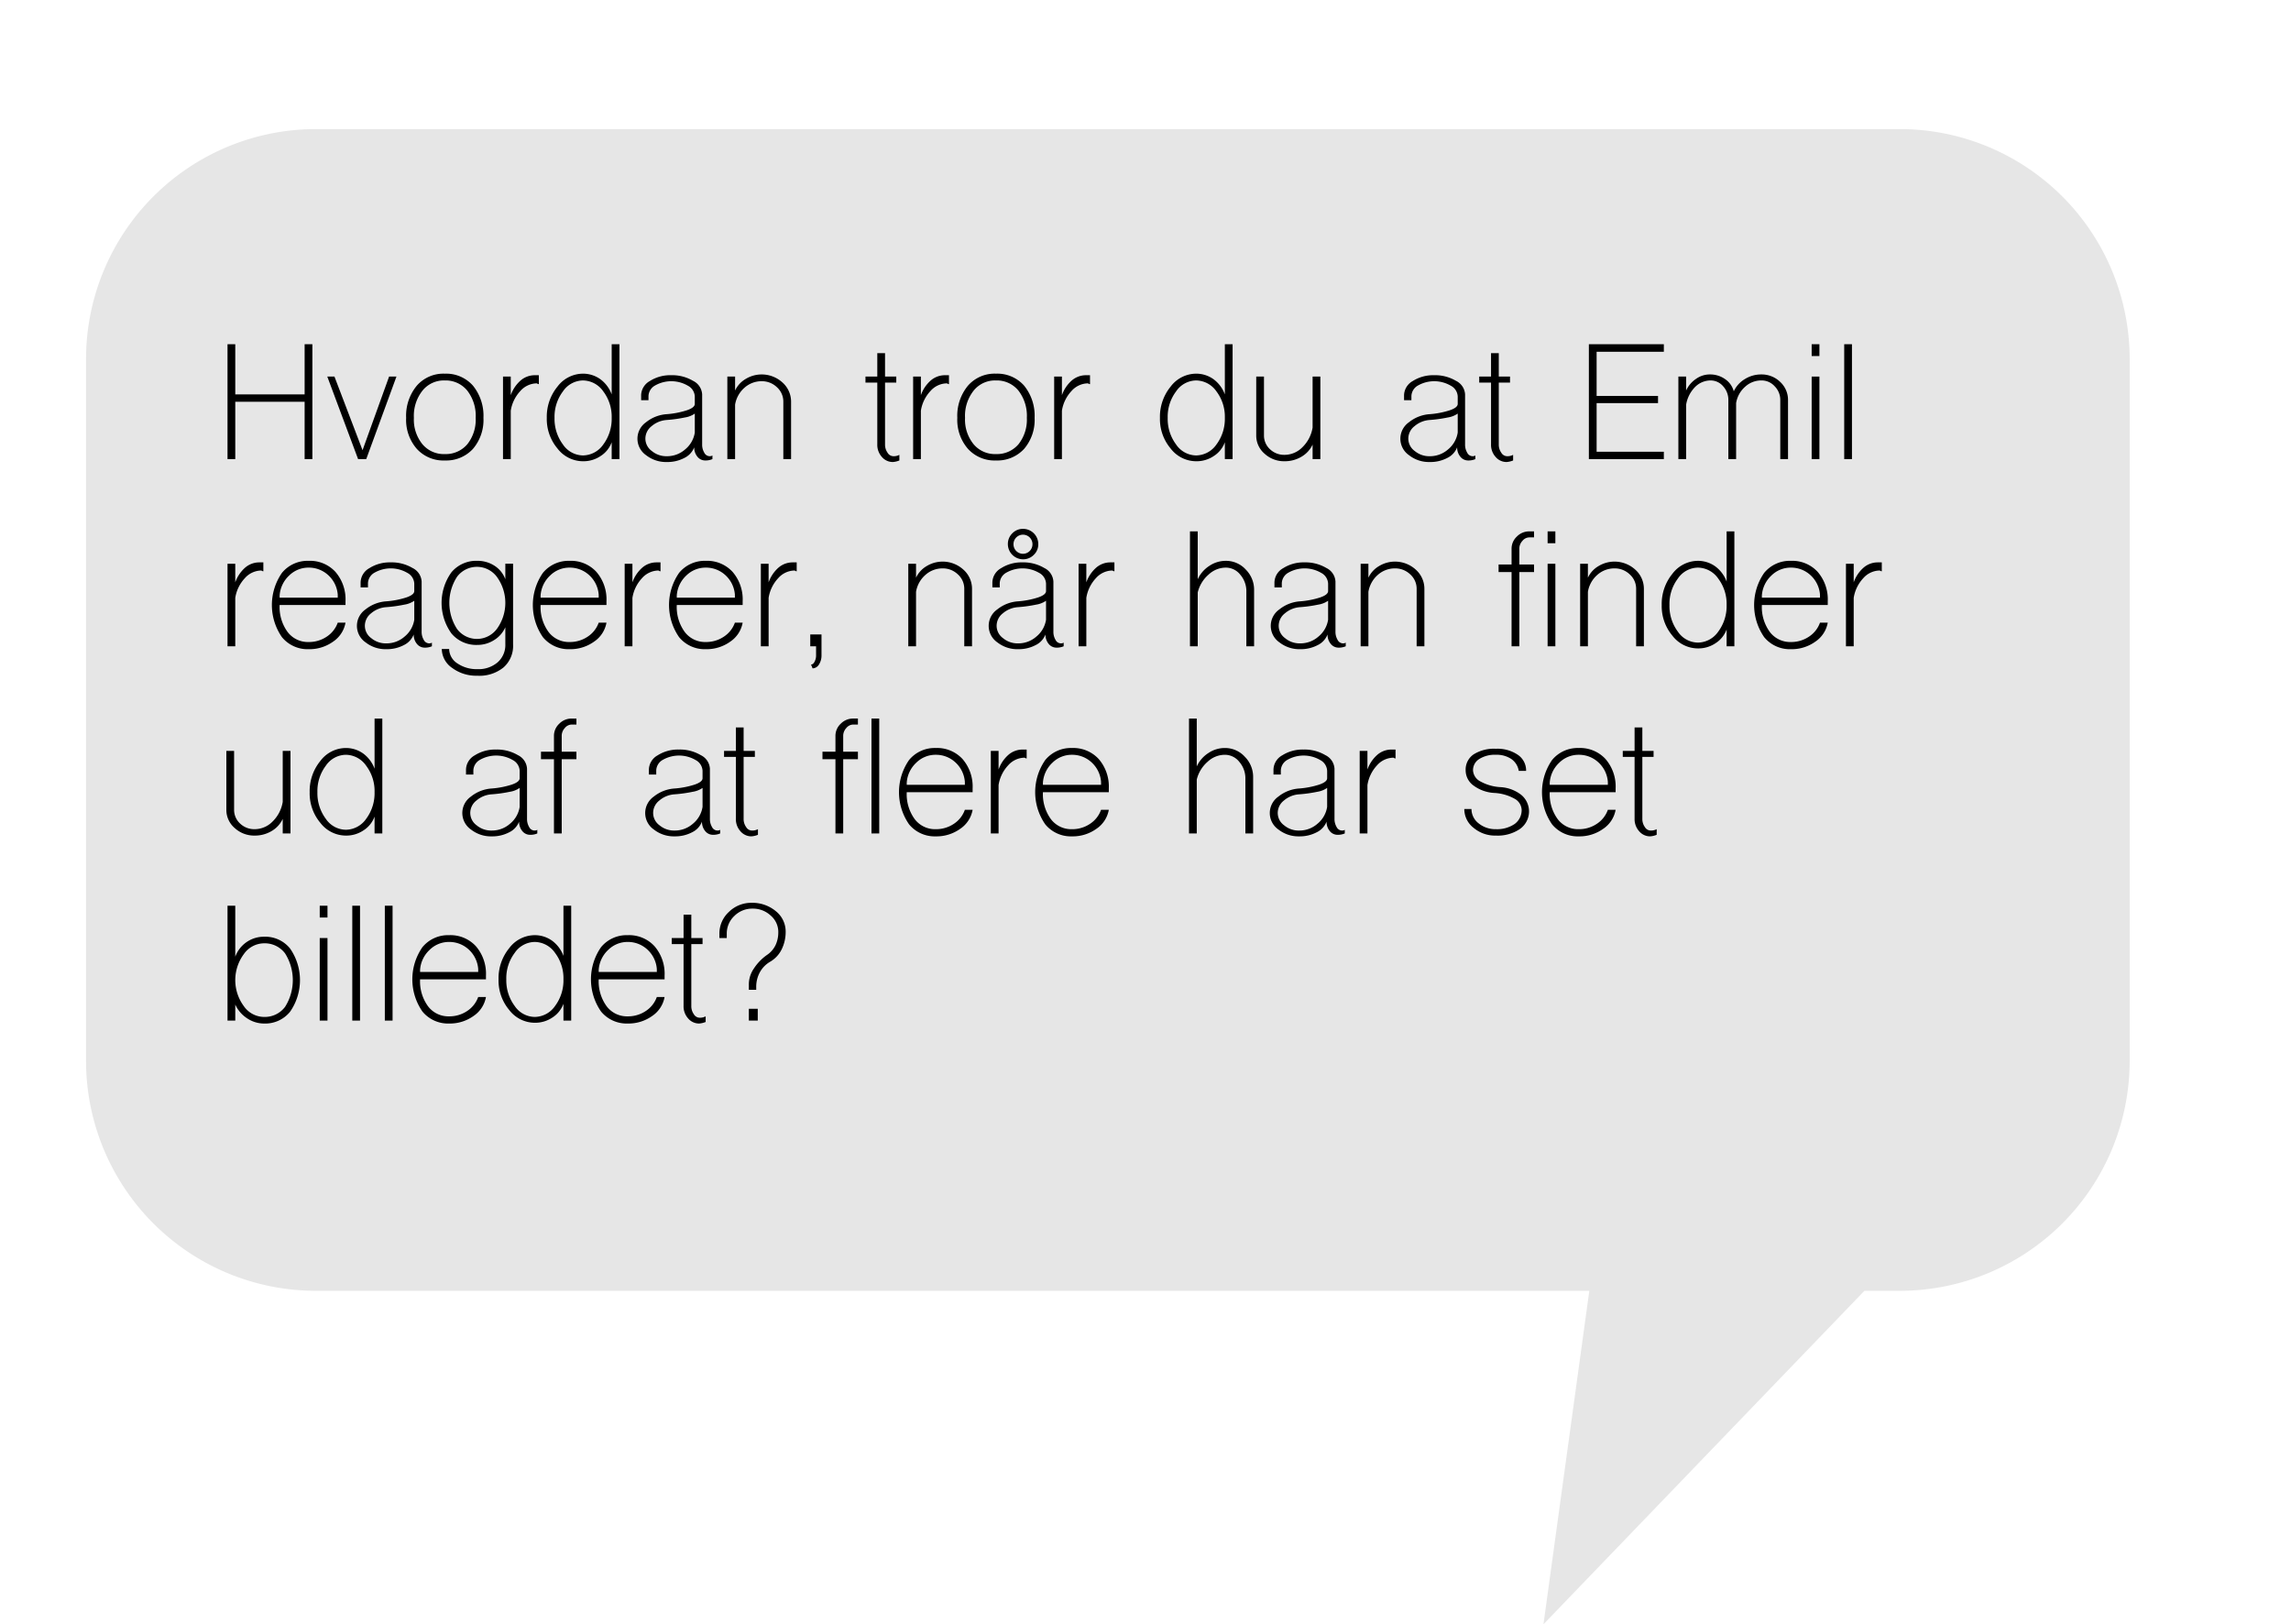 <svg xmlns="http://www.w3.org/2000/svg" width="426" height="302" viewBox="0 0 426 302"><defs><style>.cls-1{fill:#e6e6e6;}</style></defs><title>bobbel1</title><g id="Spørgsmål"><path class="cls-1" d="M353.24,24H58.76A42.76,42.76,0,0,0,16,66.76V197.24A42.76,42.76,0,0,0,58.76,240H295.525L287,302l59.675-62H353.24A42.76,42.76,0,0,0,396,197.24V66.76A42.76,42.76,0,0,0,353.24,24Z"/><path d="M42.306,85.362V64h1.441v9.33H56.644V64h1.44V85.362h-1.44V74.699H43.747V85.362Z"/><path d="M66.586,85.362,60.858,70.016H62.19l5.224,13.69L72.35,70.016h1.369l-5.62,15.347Z"/><path d="M77.501,83.453A8.196,8.196,0,0,1,75.52,77.69a8.765,8.765,0,0,1,1.982-5.98,6.576,6.576,0,0,1,5.224-2.233,6.645,6.645,0,0,1,5.224,2.233,8.87,8.87,0,0,1,1.945,5.98,8.292,8.292,0,0,1-1.945,5.764,6.752,6.752,0,0,1-5.224,2.161A6.681,6.681,0,0,1,77.501,83.453Zm9.402-.864A7.355,7.355,0,0,0,88.452,77.69a7.675,7.675,0,0,0-1.549-5.044,5.167,5.167,0,0,0-4.179-1.909,5.099,5.099,0,0,0-4.179,1.909A7.551,7.551,0,0,0,76.96,77.69a7.238,7.238,0,0,0,1.586,4.899,5.182,5.182,0,0,0,4.179,1.837A5.252,5.252,0,0,0,86.903,82.589Z"/><path d="M93.531,85.362V70.016h1.442v3.458a6.522,6.522,0,0,1,1.801-2.701,4.022,4.022,0,0,1,2.594-1.009h.828v1.657a.57.57,0,0,1-.252-.072.382.382,0,0,0-.144-.072,4.141,4.141,0,0,0-3.062,1.441,6.922,6.922,0,0,0-1.765,3.639v9.006Z"/><path d="M103.653,83.381a8.511,8.511,0,0,1-1.981-5.691,8.848,8.848,0,0,1,1.981-5.801,5.969,5.969,0,0,1,4.755-2.413,5.499,5.499,0,0,1,3.243,1.045,6.119,6.119,0,0,1,2.089,2.81V64h1.441V85.362H113.74V82.228a5.088,5.088,0,0,1-2.054,2.558,5.722,5.722,0,0,1-3.278.973A6,6,0,0,1,103.653,83.381Zm8.538-.757A7.959,7.959,0,0,0,113.74,77.69a7.808,7.808,0,0,0-1.549-4.899,4.671,4.671,0,0,0-3.783-2.054,4.574,4.574,0,0,0-3.746,2.054,7.802,7.802,0,0,0-1.549,4.899,7.953,7.953,0,0,0,1.549,4.934,4.574,4.574,0,0,0,3.746,2.054A4.671,4.671,0,0,0,112.191,82.624Z"/><path d="M120.152,84.642a3.726,3.726,0,0,1-.036-6.124,6.876,6.876,0,0,1,3.891-1.513,16.094,16.094,0,0,0,3.711-.721q1.476-.504,1.476-1.188V73.727a2.385,2.385,0,0,0-1.297-2.018,6.118,6.118,0,0,0-6.088-.036,2.354,2.354,0,0,0-1.226,1.945v.793h-1.368v-.938a3.123,3.123,0,0,1,1.621-2.629,7.089,7.089,0,0,1,3.963-1.081,7.603,7.603,0,0,1,4.07,1.045,2.985,2.985,0,0,1,1.693,2.522V82.624a2.912,2.912,0,0,0,.397,1.55,1.141,1.141,0,0,0,.973.648,1.328,1.328,0,0,0,.324-.036.449.449,0,0,0,.216-.108v.685a3.244,3.244,0,0,1-1.369.252,1.84,1.84,0,0,1-1.44-.721,2.676,2.676,0,0,1-.577-1.729,3.658,3.658,0,0,1-1.837,1.982,6.738,6.738,0,0,1-3.242.756A5.997,5.997,0,0,1,120.152,84.642Zm7.241-1.08a5.04,5.04,0,0,0,1.801-3.135v-3.53a4.382,4.382,0,0,1-1.837.721,25.306,25.306,0,0,1-3.351.468,4.823,4.823,0,0,0-2.846,1.153,2.93,2.93,0,0,0-1.153,2.306,2.836,2.836,0,0,0,1.19,2.306,4.208,4.208,0,0,0,2.81.973A5.068,5.068,0,0,0,127.394,83.561Z"/><path d="M135.246,85.362V70.016h1.441v2.594a4.916,4.916,0,0,1,1.98-2.161,5.73,5.73,0,0,1,6.809.648,4.766,4.766,0,0,1,1.621,3.603V85.362h-1.441V74.699a3.575,3.575,0,0,0-1.188-2.702,4.016,4.016,0,0,0-2.847-1.117,4.742,4.742,0,0,0-3.206,1.226,5.313,5.313,0,0,0-1.728,3.134v10.123Z"/><path d="M163.957,84.93a3.353,3.353,0,0,1-.829-2.306V71.133h-2.197V70.016h2.197V65.656h1.441v4.359h2.09v1.117h-2.09V82.624a2.576,2.576,0,0,0,.469,1.55,1.271,1.271,0,0,0,1.08.648,2.19,2.19,0,0,0,1.117-.253v1.045a3.908,3.908,0,0,1-1.225.288A2.661,2.661,0,0,1,163.957,84.93Z"/><path d="M169.793,85.362V70.016h1.441v3.458a6.521,6.521,0,0,1,1.801-2.701,4.022,4.022,0,0,1,2.594-1.009h.828v1.657a.57.57,0,0,1-.252-.072.381.381,0,0,0-.144-.072,4.141,4.141,0,0,0-3.062,1.441,6.922,6.922,0,0,0-1.765,3.639v9.006Z"/><path d="M179.987,83.453a8.196,8.196,0,0,1-1.981-5.764,8.764,8.764,0,0,1,1.981-5.98,6.576,6.576,0,0,1,5.224-2.233,6.645,6.645,0,0,1,5.224,2.233,8.871,8.871,0,0,1,1.945,5.98,8.292,8.292,0,0,1-1.945,5.764,6.752,6.752,0,0,1-5.224,2.161A6.681,6.681,0,0,1,179.987,83.453Zm9.402-.864a7.354,7.354,0,0,0,1.549-4.899,7.675,7.675,0,0,0-1.549-5.044,5.167,5.167,0,0,0-4.179-1.909,5.099,5.099,0,0,0-4.179,1.909,7.551,7.551,0,0,0-1.586,5.044,7.238,7.238,0,0,0,1.586,4.899,5.182,5.182,0,0,0,4.179,1.837A5.252,5.252,0,0,0,189.39,82.589Z"/><path d="M196.018,85.362V70.016h1.441v3.458a6.521,6.521,0,0,1,1.801-2.701,4.022,4.022,0,0,1,2.594-1.009h.828v1.657a.57.57,0,0,1-.252-.072.381.381,0,0,0-.144-.072,4.141,4.141,0,0,0-3.062,1.441,6.923,6.923,0,0,0-1.765,3.639v9.006Z"/><path d="M217.667,83.381a8.511,8.511,0,0,1-1.982-5.691,8.848,8.848,0,0,1,1.982-5.801,5.969,5.969,0,0,1,4.755-2.413,5.499,5.499,0,0,1,3.243,1.045,6.119,6.119,0,0,1,2.089,2.81V64h1.441V85.362h-1.441V82.228A5.089,5.089,0,0,1,225.7,84.786a5.722,5.722,0,0,1-3.278.973A6,6,0,0,1,217.667,83.381Zm8.538-.757a7.959,7.959,0,0,0,1.549-4.934,7.808,7.808,0,0,0-1.549-4.899,4.671,4.671,0,0,0-3.783-2.054,4.574,4.574,0,0,0-3.746,2.054A7.802,7.802,0,0,0,217.127,77.69a7.953,7.953,0,0,0,1.549,4.934,4.574,4.574,0,0,0,3.746,2.054A4.671,4.671,0,0,0,226.205,82.624Z"/><path d="M235.139,84.353a4.409,4.409,0,0,1-1.549-3.387V70.016H235.03V80.967a3.441,3.441,0,0,0,1.117,2.559,3.81,3.81,0,0,0,2.701,1.044,4.674,4.674,0,0,0,3.351-1.44,6.564,6.564,0,0,0,1.873-3.639V70.016h1.441V85.362h-1.441V82.66a5.128,5.128,0,0,1-2.089,2.269,6.052,6.052,0,0,1-3.135.829A5.332,5.332,0,0,1,235.139,84.353Z"/><path d="M262.013,84.642a3.726,3.726,0,0,1-.036-6.124,6.876,6.876,0,0,1,3.891-1.513,16.092,16.092,0,0,0,3.711-.721q1.477-.504,1.477-1.188V73.727a2.385,2.385,0,0,0-1.297-2.018,6.118,6.118,0,0,0-6.088-.036,2.354,2.354,0,0,0-1.226,1.945v.793h-1.368v-.938a3.122,3.122,0,0,1,1.621-2.629,7.089,7.089,0,0,1,3.963-1.081,7.603,7.603,0,0,1,4.07,1.045,2.985,2.985,0,0,1,1.693,2.522V82.624a2.913,2.913,0,0,0,.397,1.55,1.141,1.141,0,0,0,.973.648,1.329,1.329,0,0,0,.324-.036.448.448,0,0,0,.216-.108v.685a3.244,3.244,0,0,1-1.369.252,1.84,1.84,0,0,1-1.44-.721,2.676,2.676,0,0,1-.577-1.729,3.658,3.658,0,0,1-1.837,1.982,6.738,6.738,0,0,1-3.242.756A5.997,5.997,0,0,1,262.013,84.642Zm7.241-1.08a5.04,5.04,0,0,0,1.801-3.135v-3.53a4.382,4.382,0,0,1-1.837.721,25.306,25.306,0,0,1-3.351.468,4.822,4.822,0,0,0-2.846,1.153,2.93,2.93,0,0,0-1.153,2.306,2.836,2.836,0,0,0,1.189,2.306,4.209,4.209,0,0,0,2.81.973A5.068,5.068,0,0,0,269.254,83.561Z"/><path d="M278.079,84.93a3.353,3.353,0,0,1-.829-2.306V71.133h-2.197V70.016H277.25V65.656h1.441v4.359h2.09v1.117h-2.09V82.624a2.576,2.576,0,0,0,.469,1.55,1.271,1.271,0,0,0,1.08.648,2.19,2.19,0,0,0,1.117-.253v1.045a3.907,3.907,0,0,1-1.225.288A2.661,2.661,0,0,1,278.079,84.93Z"/><path d="M295.442,85.362V64h13.941v1.404h-12.5v8.214h11.419v1.333H296.884v9.042h12.5v1.369Z"/><path d="M312.085,85.362V70.016h1.441v2.594a5.216,5.216,0,0,1,1.837-2.161,4.384,4.384,0,0,1,2.558-.829,4.802,4.802,0,0,1,2.846.865,3.991,3.991,0,0,1,1.621,2.27,5.211,5.211,0,0,1,2.054-2.27,5.726,5.726,0,0,1,3.062-.865,4.947,4.947,0,0,1,3.53,1.405,4.56,4.56,0,0,1,1.44,3.387V85.362h-1.44V74.411a3.599,3.599,0,0,0-1.045-2.594,3.266,3.266,0,0,0-2.485-1.081,4.422,4.422,0,0,0-3.026,1.188,5.125,5.125,0,0,0-1.657,3.026V85.362h-1.441V74.411a3.741,3.741,0,0,0-.973-2.594,3.04,3.04,0,0,0-2.341-1.081,4.083,4.083,0,0,0-2.918,1.261,6.114,6.114,0,0,0-1.621,3.242v10.123Z"/><path d="M336.87,64h1.441v2.197H336.87Zm0,21.362V70.016h1.441V85.362Z"/><path d="M342.922,85.362V64h1.441V85.362Z"/><path d="M42.306,120.162V104.815h1.441v3.458a6.521,6.521,0,0,1,1.801-2.701,4.022,4.022,0,0,1,2.594-1.009H48.97v1.657a.57.57,0,0,1-.252-.072.381.381,0,0,0-.144-.072,4.141,4.141,0,0,0-3.062,1.441,6.922,6.922,0,0,0-1.765,3.639v9.006Z"/><path d="M52.428,118.469a10.483,10.483,0,0,1,0-11.96,6.162,6.162,0,0,1,4.972-2.233,6.408,6.408,0,0,1,4.972,2.053,7.818,7.818,0,0,1,1.873,5.477v.685H51.995a7.858,7.858,0,0,0,1.478,5.007,4.748,4.748,0,0,0,3.927,1.873,5.897,5.897,0,0,0,3.314-.973,5.192,5.192,0,0,0,2.089-2.63h1.441a5.375,5.375,0,0,1-2.306,3.531,7.55,7.55,0,0,1-4.539,1.404A6.162,6.162,0,0,1,52.428,118.469Zm10.375-7.349v-.541a5.465,5.465,0,0,0-1.728-3.603,5.301,5.301,0,0,0-3.675-1.44,5.101,5.101,0,0,0-3.639,1.477,5.595,5.595,0,0,0-1.766,3.711v.397Z"/><path d="M67.99,119.441a3.726,3.726,0,0,1-.036-6.124,6.876,6.876,0,0,1,3.891-1.513,16.094,16.094,0,0,0,3.711-.721q1.476-.504,1.476-1.188v-1.369a2.385,2.385,0,0,0-1.297-2.018,6.118,6.118,0,0,0-6.088-.036,2.354,2.354,0,0,0-1.226,1.945v.793H67.054v-.938a3.123,3.123,0,0,1,1.621-2.629,7.089,7.089,0,0,1,3.963-1.081,7.603,7.603,0,0,1,4.07,1.045,2.985,2.985,0,0,1,1.693,2.522v9.294a2.912,2.912,0,0,0,.397,1.55,1.141,1.141,0,0,0,.973.648,1.324,1.324,0,0,0,.324-.036.448.448,0,0,0,.216-.108v.685a3.244,3.244,0,0,1-1.369.252,1.84,1.84,0,0,1-1.44-.721,2.676,2.676,0,0,1-.577-1.729,3.658,3.658,0,0,1-1.837,1.982,6.738,6.738,0,0,1-3.242.756A5.997,5.997,0,0,1,67.99,119.441Zm7.241-1.08a5.04,5.04,0,0,0,1.801-3.135v-3.53a4.382,4.382,0,0,1-1.837.721,25.306,25.306,0,0,1-3.351.468,4.823,4.823,0,0,0-2.846,1.153,2.93,2.93,0,0,0-1.153,2.306,2.836,2.836,0,0,0,1.19,2.306,4.208,4.208,0,0,0,2.81.973A5.068,5.068,0,0,0,75.231,118.361Z"/><path d="M84.093,124.197a4.338,4.338,0,0,1-1.945-3.531h1.369a3.252,3.252,0,0,0,1.513,2.666,6.319,6.319,0,0,0,3.711,1.081,5.455,5.455,0,0,0,3.782-1.261,4.277,4.277,0,0,0,1.441-3.387v-3.134a5.3,5.3,0,0,1-2.09,2.378,5.742,5.742,0,0,1-3.099.9,6.004,6.004,0,0,1-4.827-2.126,9.737,9.737,0,0,1,0-11.384,6.006,6.006,0,0,1,4.827-2.125,5.765,5.765,0,0,1,3.207.936,5.043,5.043,0,0,1,1.982,2.485v-2.882h1.44v14.986a5.342,5.342,0,0,1-1.765,4.287,7.101,7.101,0,0,1-4.899,1.549A7.494,7.494,0,0,1,84.093,124.197Zm8.357-7.35a8.227,8.227,0,0,0,0-9.511,4.62,4.62,0,0,0-7.457-.107,8.925,8.925,0,0,0,0,9.727,4.621,4.621,0,0,0,7.457-.108Z"/><path d="M100.952,118.469a10.483,10.483,0,0,1,0-11.96,6.162,6.162,0,0,1,4.972-2.233,6.408,6.408,0,0,1,4.972,2.053,7.817,7.817,0,0,1,1.873,5.477v.685H100.52a7.858,7.858,0,0,0,1.478,5.007,4.748,4.748,0,0,0,3.927,1.873,5.897,5.897,0,0,0,3.314-.973,5.192,5.192,0,0,0,2.089-2.63h1.442a5.375,5.375,0,0,1-2.306,3.531,7.55,7.55,0,0,1-4.539,1.404A6.162,6.162,0,0,1,100.952,118.469Zm10.375-7.349v-.541a5.465,5.465,0,0,0-1.728-3.603,5.301,5.301,0,0,0-3.675-1.44,5.101,5.101,0,0,0-3.639,1.477,5.595,5.595,0,0,0-1.766,3.711v.397Z"/><path d="M116.154,120.162V104.815h1.441v3.458a6.521,6.521,0,0,1,1.801-2.701,4.022,4.022,0,0,1,2.594-1.009h.828v1.657a.57.57,0,0,1-.252-.072.381.381,0,0,0-.143-.072,4.141,4.141,0,0,0-3.062,1.441,6.923,6.923,0,0,0-1.765,3.639v9.006Z"/><path d="M126.276,118.469a10.482,10.482,0,0,1,0-11.96,6.161,6.161,0,0,1,4.972-2.233,6.408,6.408,0,0,1,4.972,2.053,7.817,7.817,0,0,1,1.873,5.477v.685h-12.249a7.858,7.858,0,0,0,1.478,5.007,4.748,4.748,0,0,0,3.927,1.873,5.897,5.897,0,0,0,3.314-.973,5.193,5.193,0,0,0,2.089-2.63h1.441a5.375,5.375,0,0,1-2.306,3.531,7.55,7.55,0,0,1-4.539,1.404A6.162,6.162,0,0,1,126.276,118.469Zm10.375-7.349v-.541a5.466,5.466,0,0,0-1.728-3.603,5.302,5.302,0,0,0-3.675-1.44,5.101,5.101,0,0,0-3.639,1.477,5.595,5.595,0,0,0-1.766,3.711v.397Z"/><path d="M141.478,120.162V104.815H142.92v3.458a6.521,6.521,0,0,1,1.801-2.701,4.022,4.022,0,0,1,2.594-1.009h.828v1.657a.57.57,0,0,1-.252-.072.381.381,0,0,0-.143-.072,4.141,4.141,0,0,0-3.062,1.441,6.923,6.923,0,0,0-1.765,3.639v9.006Z"/><path d="M150.808,123.549q.397,0,.648-.505a2.431,2.431,0,0,0,.289-1.225v-1.657h-1.081v-2.197h2.09v3.854a3.114,3.114,0,0,1-.469,1.73,1.446,1.446,0,0,1-1.188.72Z"/><path d="M168.892,120.162V104.815h1.441v2.594a4.916,4.916,0,0,1,1.98-2.161,5.73,5.73,0,0,1,6.809.648,4.766,4.766,0,0,1,1.621,3.603v10.663h-1.441V109.499a3.575,3.575,0,0,0-1.188-2.702,4.016,4.016,0,0,0-2.847-1.117,4.742,4.742,0,0,0-3.206,1.226,5.313,5.313,0,0,0-1.728,3.134v10.123Z"/><path d="M185.463,119.441a3.726,3.726,0,0,1-.036-6.124,6.876,6.876,0,0,1,3.891-1.513,16.092,16.092,0,0,0,3.711-.721q1.477-.504,1.477-1.188v-1.369a2.385,2.385,0,0,0-1.297-2.018,6.118,6.118,0,0,0-6.088-.036,2.354,2.354,0,0,0-1.226,1.945v.793h-1.368v-.938a3.122,3.122,0,0,1,1.621-2.629,7.089,7.089,0,0,1,3.963-1.081,7.603,7.603,0,0,1,4.07,1.045,2.985,2.985,0,0,1,1.693,2.522v9.294a2.913,2.913,0,0,0,.397,1.55,1.141,1.141,0,0,0,.973.648,1.324,1.324,0,0,0,.324-.036.448.448,0,0,0,.216-.108v.685a3.244,3.244,0,0,1-1.369.252,1.84,1.84,0,0,1-1.44-.721,2.676,2.676,0,0,1-.577-1.729,3.658,3.658,0,0,1-1.837,1.982,6.738,6.738,0,0,1-3.242.756A5.997,5.997,0,0,1,185.463,119.441Zm7.241-1.08a5.04,5.04,0,0,0,1.801-3.135v-3.53a4.382,4.382,0,0,1-1.837.721,25.308,25.308,0,0,1-3.351.468,4.822,4.822,0,0,0-2.846,1.153,2.93,2.93,0,0,0-1.153,2.306,2.836,2.836,0,0,0,1.189,2.306,4.208,4.208,0,0,0,2.81.973A5.068,5.068,0,0,0,192.704,118.361Zm-4.468-19.202a2.706,2.706,0,0,1,1.982-.828,2.828,2.828,0,0,1,2.846,2.846,2.704,2.704,0,0,1-.828,1.981,2.745,2.745,0,0,1-2.018.829,2.829,2.829,0,0,1-2.81-2.811A2.746,2.746,0,0,1,188.236,99.159Zm.721,3.278a1.766,1.766,0,0,0,3.026-1.261,1.765,1.765,0,1,0-3.53,0A1.783,1.783,0,0,0,188.957,102.438Z"/><path d="M200.557,120.162V104.815h1.441v3.458a6.523,6.523,0,0,1,1.801-2.701,4.022,4.022,0,0,1,2.594-1.009h.828v1.657a.57.57,0,0,1-.252-.072.382.382,0,0,0-.144-.072,4.141,4.141,0,0,0-3.062,1.441,6.923,6.923,0,0,0-1.765,3.639v9.006Z"/><path d="M221.27,120.162V98.8h1.441v8.898a5.852,5.852,0,0,1,2.161-2.485,5.411,5.411,0,0,1,3.062-.936,4.952,4.952,0,0,1,3.711,1.621,5.311,5.311,0,0,1,1.549,3.854v10.411h-1.44v-10.123a4.693,4.693,0,0,0-1.117-3.17,3.409,3.409,0,0,0-2.702-1.333,4.683,4.683,0,0,0-3.206,1.297,6.354,6.354,0,0,0-2.017,3.314v10.015Z"/><path d="M237.913,119.441a3.726,3.726,0,0,1-.036-6.124,6.876,6.876,0,0,1,3.891-1.513,16.092,16.092,0,0,0,3.711-.721q1.477-.504,1.477-1.188v-1.369a2.385,2.385,0,0,0-1.297-2.018,6.118,6.118,0,0,0-6.088-.036,2.354,2.354,0,0,0-1.226,1.945v.793h-1.368v-.938a3.122,3.122,0,0,1,1.621-2.629,7.089,7.089,0,0,1,3.963-1.081,7.603,7.603,0,0,1,4.07,1.045,2.985,2.985,0,0,1,1.693,2.522v9.294a2.913,2.913,0,0,0,.397,1.55,1.141,1.141,0,0,0,.973.648,1.324,1.324,0,0,0,.324-.036.448.448,0,0,0,.216-.108v.685a3.244,3.244,0,0,1-1.369.252,1.84,1.84,0,0,1-1.44-.721,2.676,2.676,0,0,1-.577-1.729,3.658,3.658,0,0,1-1.837,1.982,6.738,6.738,0,0,1-3.242.756A5.997,5.997,0,0,1,237.913,119.441Zm7.241-1.08a5.04,5.04,0,0,0,1.801-3.135v-3.53a4.382,4.382,0,0,1-1.837.721,25.308,25.308,0,0,1-3.351.468,4.822,4.822,0,0,0-2.846,1.153,2.93,2.93,0,0,0-1.153,2.306,2.836,2.836,0,0,0,1.189,2.306,4.208,4.208,0,0,0,2.81.973A5.068,5.068,0,0,0,245.154,118.361Z"/><path d="M253.007,120.162V104.815h1.441v2.594a4.916,4.916,0,0,1,1.98-2.161,5.73,5.73,0,0,1,6.81.648,4.766,4.766,0,0,1,1.621,3.603v10.663H263.418V109.499a3.575,3.575,0,0,0-1.188-2.702,4.016,4.016,0,0,0-2.847-1.117,4.742,4.742,0,0,0-3.206,1.226,5.313,5.313,0,0,0-1.729,3.134v10.123Z"/><path d="M281.069,120.162V106.364h-2.414V104.96h2.414v-2.882a3.074,3.074,0,0,1,.973-2.306,3.191,3.191,0,0,1,2.342-.973h.864V99.916H284.42a1.668,1.668,0,0,0-1.333.648,2.123,2.123,0,0,0-.576,1.514V104.96h2.737v1.404h-2.737v13.798Z"/><path d="M287.77,98.8h1.441v2.197H287.77Zm0,21.362V104.815h1.441v15.347Z"/><path d="M293.821,120.162V104.815h1.441v2.594a4.916,4.916,0,0,1,1.98-2.161,5.73,5.73,0,0,1,6.81.648,4.766,4.766,0,0,1,1.621,3.603v10.663h-1.441V109.499a3.575,3.575,0,0,0-1.188-2.702,4.016,4.016,0,0,0-2.847-1.117,4.742,4.742,0,0,0-3.206,1.226,5.313,5.313,0,0,0-1.728,3.134v10.123Z"/><path d="M310.969,118.181a8.511,8.511,0,0,1-1.982-5.691,8.848,8.848,0,0,1,1.982-5.801,5.969,5.969,0,0,1,4.755-2.413,5.499,5.499,0,0,1,3.243,1.045,6.12,6.12,0,0,1,2.089,2.81V98.8h1.441v21.362h-1.441v-3.134a5.089,5.089,0,0,1-2.054,2.558,5.722,5.722,0,0,1-3.278.973A5.999,5.999,0,0,1,310.969,118.181Zm8.538-.757a7.958,7.958,0,0,0,1.549-4.934,7.807,7.807,0,0,0-1.549-4.9,4.671,4.671,0,0,0-3.783-2.054,4.574,4.574,0,0,0-3.746,2.054,7.802,7.802,0,0,0-1.549,4.9,7.953,7.953,0,0,0,1.549,4.934,4.574,4.574,0,0,0,3.746,2.054A4.671,4.671,0,0,0,319.507,117.424Z"/><path d="M328.044,118.469a10.483,10.483,0,0,1,0-11.96,6.162,6.162,0,0,1,4.972-2.233,6.408,6.408,0,0,1,4.972,2.053,7.817,7.817,0,0,1,1.873,5.477v.685H327.611a7.858,7.858,0,0,0,1.478,5.007,4.748,4.748,0,0,0,3.927,1.873,5.897,5.897,0,0,0,3.314-.973,5.192,5.192,0,0,0,2.089-2.63H339.86a5.375,5.375,0,0,1-2.306,3.531,7.55,7.55,0,0,1-4.539,1.404A6.162,6.162,0,0,1,328.044,118.469Zm10.375-7.349v-.541a5.465,5.465,0,0,0-1.728-3.603,5.301,5.301,0,0,0-3.675-1.44,5.101,5.101,0,0,0-3.639,1.477,5.595,5.595,0,0,0-1.766,3.711v.397Z"/><path d="M343.246,120.162V104.815h1.441v3.458a6.521,6.521,0,0,1,1.801-2.701,4.022,4.022,0,0,1,2.594-1.009h.828v1.657a.57.57,0,0,1-.252-.072.381.381,0,0,0-.144-.072,4.141,4.141,0,0,0-3.062,1.441,6.923,6.923,0,0,0-1.765,3.639v9.006Z"/><path d="M43.639,153.953a4.409,4.409,0,0,1-1.549-3.387V139.615H43.53v10.951a3.441,3.441,0,0,0,1.117,2.559,3.81,3.81,0,0,0,2.701,1.044,4.674,4.674,0,0,0,3.351-1.44,6.564,6.564,0,0,0,1.873-3.639v-9.475h1.441v15.347H52.572V152.26a5.128,5.128,0,0,1-2.089,2.269,6.052,6.052,0,0,1-3.135.829A5.332,5.332,0,0,1,43.639,153.953Z"/><path d="M59.562,152.981a8.511,8.511,0,0,1-1.981-5.691,8.848,8.848,0,0,1,1.981-5.801,5.969,5.969,0,0,1,4.755-2.413A5.499,5.499,0,0,1,67.56,140.12a6.119,6.119,0,0,1,2.089,2.81V133.6H71.09v21.362H69.648v-3.134a5.088,5.088,0,0,1-2.054,2.558,5.722,5.722,0,0,1-3.278.973A6,6,0,0,1,59.562,152.981Zm8.538-.757a7.959,7.959,0,0,0,1.549-4.934A7.808,7.808,0,0,0,68.1,142.39a4.671,4.671,0,0,0-3.783-2.054A4.574,4.574,0,0,0,60.57,142.39a7.802,7.802,0,0,0-1.549,4.899,7.953,7.953,0,0,0,1.549,4.934,4.574,4.574,0,0,0,3.746,2.054A4.671,4.671,0,0,0,68.1,152.224Z"/><path d="M87.588,154.241a3.726,3.726,0,0,1-.036-6.124,6.876,6.876,0,0,1,3.891-1.513,16.092,16.092,0,0,0,3.711-.721q1.477-.504,1.477-1.188v-1.369a2.385,2.385,0,0,0-1.297-2.018,6.118,6.118,0,0,0-6.088-.036,2.354,2.354,0,0,0-1.226,1.945v.793H86.651v-.938a3.122,3.122,0,0,1,1.621-2.629,7.089,7.089,0,0,1,3.963-1.081,7.603,7.603,0,0,1,4.07,1.045A2.985,2.985,0,0,1,97.999,142.93v9.294a2.913,2.913,0,0,0,.397,1.55,1.141,1.141,0,0,0,.973.648,1.324,1.324,0,0,0,.324-.036.448.448,0,0,0,.216-.108v.685a3.244,3.244,0,0,1-1.369.252,1.84,1.84,0,0,1-1.44-.721,2.676,2.676,0,0,1-.577-1.729,3.658,3.658,0,0,1-1.837,1.982,6.738,6.738,0,0,1-3.242.756A5.997,5.997,0,0,1,87.588,154.241Zm7.241-1.08a5.04,5.04,0,0,0,1.801-3.135v-3.53a4.382,4.382,0,0,1-1.837.721,25.308,25.308,0,0,1-3.351.468,4.822,4.822,0,0,0-2.846,1.153,2.93,2.93,0,0,0-1.153,2.306,2.836,2.836,0,0,0,1.189,2.306,4.208,4.208,0,0,0,2.81.973A5.067,5.067,0,0,0,94.829,153.161Z"/><path d="M103.006,154.962V141.164h-2.414V139.76h2.414v-2.882a3.074,3.074,0,0,1,.973-2.306A3.192,3.192,0,0,1,106.32,133.6h.864v1.116h-.828a1.668,1.668,0,0,0-1.333.648,2.124,2.124,0,0,0-.576,1.514V139.76h2.737v1.404h-2.737v13.798Z"/><path d="M121.594,154.241a3.726,3.726,0,0,1-.036-6.124,6.876,6.876,0,0,1,3.891-1.513,16.094,16.094,0,0,0,3.711-.721q1.477-.504,1.476-1.188v-1.369a2.385,2.385,0,0,0-1.297-2.018,6.118,6.118,0,0,0-6.088-.036,2.354,2.354,0,0,0-1.226,1.945v.793h-1.368v-.938a3.123,3.123,0,0,1,1.621-2.629,7.089,7.089,0,0,1,3.963-1.081,7.603,7.603,0,0,1,4.07,1.045,2.985,2.985,0,0,1,1.693,2.522v9.294a2.912,2.912,0,0,0,.397,1.55,1.141,1.141,0,0,0,.973.648,1.323,1.323,0,0,0,.324-.036.449.449,0,0,0,.216-.108v.685a3.244,3.244,0,0,1-1.369.252,1.84,1.84,0,0,1-1.44-.721,2.676,2.676,0,0,1-.577-1.729,3.657,3.657,0,0,1-1.837,1.982,6.738,6.738,0,0,1-3.242.756A5.997,5.997,0,0,1,121.594,154.241Zm7.241-1.08a5.04,5.04,0,0,0,1.801-3.135v-3.53a4.382,4.382,0,0,1-1.837.721,25.306,25.306,0,0,1-3.351.468,4.823,4.823,0,0,0-2.846,1.153,2.93,2.93,0,0,0-1.153,2.306,2.836,2.836,0,0,0,1.19,2.306,4.208,4.208,0,0,0,2.81.973A5.068,5.068,0,0,0,128.835,153.161Z"/><path d="M137.66,154.529a3.352,3.352,0,0,1-.829-2.306V140.732h-2.197v-1.117h2.197v-4.359h1.441v4.359h2.09v1.117h-2.09v11.491a2.575,2.575,0,0,0,.469,1.55,1.271,1.271,0,0,0,1.08.648,2.19,2.19,0,0,0,1.117-.253v1.045a3.908,3.908,0,0,1-1.225.288A2.661,2.661,0,0,1,137.66,154.529Z"/><path d="M155.348,154.962V141.164h-2.414V139.76h2.414v-2.882a3.074,3.074,0,0,1,.973-2.306,3.192,3.192,0,0,1,2.342-.973h.864v1.116h-.828a1.668,1.668,0,0,0-1.333.648,2.124,2.124,0,0,0-.576,1.514V139.76h2.737v1.404h-2.737v13.798Z"/><path d="M162.048,154.962V133.6h1.441v21.362Z"/><path d="M169.036,153.269a10.483,10.483,0,0,1,0-11.96,6.162,6.162,0,0,1,4.972-2.233,6.408,6.408,0,0,1,4.972,2.053,7.818,7.818,0,0,1,1.873,5.477v.685h-12.249a7.858,7.858,0,0,0,1.478,5.007,4.748,4.748,0,0,0,3.927,1.873,5.897,5.897,0,0,0,3.314-.973,5.192,5.192,0,0,0,2.089-2.63h1.441a5.375,5.375,0,0,1-2.306,3.531,7.55,7.55,0,0,1-4.539,1.404A6.162,6.162,0,0,1,169.036,153.269Zm10.375-7.349v-.541a5.465,5.465,0,0,0-1.728-3.603,5.301,5.301,0,0,0-3.675-1.44,5.101,5.101,0,0,0-3.639,1.477,5.595,5.595,0,0,0-1.766,3.711v.397Z"/><path d="M184.238,154.962V139.615H185.68v3.458a6.521,6.521,0,0,1,1.801-2.701,4.022,4.022,0,0,1,2.594-1.009h.828v1.657a.57.57,0,0,1-.252-.072.381.381,0,0,0-.144-.072,4.141,4.141,0,0,0-3.062,1.441,6.923,6.923,0,0,0-1.765,3.639v9.006Z"/><path d="M194.36,153.269a10.482,10.482,0,0,1,0-11.96,6.161,6.161,0,0,1,4.972-2.233,6.408,6.408,0,0,1,4.972,2.053,7.817,7.817,0,0,1,1.873,5.477v.685H193.928a7.858,7.858,0,0,0,1.478,5.007,4.748,4.748,0,0,0,3.927,1.873,5.897,5.897,0,0,0,3.314-.973,5.193,5.193,0,0,0,2.089-2.63h1.441a5.375,5.375,0,0,1-2.306,3.531,7.55,7.55,0,0,1-4.539,1.404A6.162,6.162,0,0,1,194.36,153.269Zm10.375-7.349v-.541a5.465,5.465,0,0,0-1.729-3.603,5.301,5.301,0,0,0-3.675-1.44,5.101,5.101,0,0,0-3.639,1.477,5.596,5.596,0,0,0-1.766,3.711v.397Z"/><path d="M221.09,154.962V133.6h1.441v8.898a5.852,5.852,0,0,1,2.161-2.485,5.411,5.411,0,0,1,3.062-.936,4.952,4.952,0,0,1,3.711,1.621,5.311,5.311,0,0,1,1.549,3.854v10.411h-1.44v-10.123a4.693,4.693,0,0,0-1.117-3.17,3.409,3.409,0,0,0-2.702-1.333,4.682,4.682,0,0,0-3.206,1.297,6.354,6.354,0,0,0-2.017,3.314v10.015Z"/><path d="M237.733,154.241a3.726,3.726,0,0,1-.036-6.124,6.876,6.876,0,0,1,3.891-1.513,16.092,16.092,0,0,0,3.711-.721q1.477-.504,1.477-1.188v-1.369a2.385,2.385,0,0,0-1.297-2.018,6.118,6.118,0,0,0-6.088-.036,2.354,2.354,0,0,0-1.226,1.945v.793h-1.368v-.938a3.122,3.122,0,0,1,1.621-2.629,7.089,7.089,0,0,1,3.963-1.081,7.603,7.603,0,0,1,4.07,1.045,2.985,2.985,0,0,1,1.693,2.522v9.294a2.913,2.913,0,0,0,.397,1.55,1.141,1.141,0,0,0,.973.648,1.324,1.324,0,0,0,.324-.036.448.448,0,0,0,.216-.108v.685a3.244,3.244,0,0,1-1.369.252,1.84,1.84,0,0,1-1.44-.721,2.676,2.676,0,0,1-.577-1.729,3.658,3.658,0,0,1-1.837,1.982,6.738,6.738,0,0,1-3.242.756A5.997,5.997,0,0,1,237.733,154.241Zm7.241-1.08a5.04,5.04,0,0,0,1.801-3.135v-3.53a4.382,4.382,0,0,1-1.837.721,25.306,25.306,0,0,1-3.351.468,4.822,4.822,0,0,0-2.846,1.153,2.93,2.93,0,0,0-1.153,2.306,2.836,2.836,0,0,0,1.189,2.306,4.208,4.208,0,0,0,2.81.973A5.067,5.067,0,0,0,244.975,153.161Z"/><path d="M252.827,154.962V139.615h1.442v3.458a6.522,6.522,0,0,1,1.801-2.701,4.022,4.022,0,0,1,2.594-1.009h.828v1.657a.57.57,0,0,1-.252-.072.382.382,0,0,0-.144-.072,4.141,4.141,0,0,0-3.062,1.441,6.922,6.922,0,0,0-1.765,3.639v9.006Z"/><path d="M274.008,153.917a4.397,4.397,0,0,1-1.728-3.494h1.333a3.372,3.372,0,0,0,1.333,2.666,4.926,4.926,0,0,0,3.206,1.08,5.791,5.791,0,0,0,3.494-.973,3.177,3.177,0,0,0,1.297-2.63,2.475,2.475,0,0,0-1.369-2.089,8.664,8.664,0,0,0-3.674-1.045,7.083,7.083,0,0,1-3.892-1.369,3.486,3.486,0,0,1-1.477-2.846,3.408,3.408,0,0,1,1.477-2.954,7.096,7.096,0,0,1,4.144-1.045,6.71,6.71,0,0,1,4.07,1.117,3.507,3.507,0,0,1,1.55,2.99h-1.369a3.309,3.309,0,0,0-1.369-2.198,4.877,4.877,0,0,0-2.882-.792,5.393,5.393,0,0,0-3.099.792,2.43,2.43,0,0,0-1.152,2.09,2.471,2.471,0,0,0,1.405,2.09,8.642,8.642,0,0,0,3.674,1.044,6.906,6.906,0,0,1,3.891,1.441,3.998,3.998,0,0,1-.252,6.341,7.355,7.355,0,0,1-4.467,1.225A6.174,6.174,0,0,1,274.008,153.917Z"/><path d="M288.599,153.269a10.483,10.483,0,0,1,0-11.96,6.162,6.162,0,0,1,4.972-2.233,6.408,6.408,0,0,1,4.972,2.053,7.818,7.818,0,0,1,1.873,5.477v.685H288.166a7.858,7.858,0,0,0,1.478,5.007,4.748,4.748,0,0,0,3.927,1.873,5.897,5.897,0,0,0,3.314-.973,5.192,5.192,0,0,0,2.089-2.63h1.441a5.375,5.375,0,0,1-2.306,3.531,7.55,7.55,0,0,1-4.539,1.404A6.162,6.162,0,0,1,288.599,153.269Zm10.375-7.349v-.541a5.465,5.465,0,0,0-1.728-3.603,5.301,5.301,0,0,0-3.675-1.44,5.101,5.101,0,0,0-3.639,1.477,5.595,5.595,0,0,0-1.766,3.711v.397Z"/><path d="M304.773,154.529a3.353,3.353,0,0,1-.829-2.306V140.732h-2.197v-1.117h2.197v-4.359h1.441v4.359h2.09v1.117h-2.09v11.491a2.576,2.576,0,0,0,.469,1.55,1.271,1.271,0,0,0,1.08.648,2.19,2.19,0,0,0,1.117-.253v1.045a3.909,3.909,0,0,1-1.225.288A2.662,2.662,0,0,1,304.773,154.529Z"/><path d="M45.944,189.33a6.001,6.001,0,0,1-2.197-2.558v2.99H42.306V168.4h1.441v9.474a5.662,5.662,0,0,1,5.367-3.71,5.921,5.921,0,0,1,4.827,2.197,10.3,10.3,0,0,1,0,11.744,5.921,5.921,0,0,1-4.827,2.197A5.657,5.657,0,0,1,45.944,189.33Zm7.061-2.125a9.295,9.295,0,0,0,0-9.943,4.718,4.718,0,0,0-3.891-1.873,4.627,4.627,0,0,0-3.782,2.018,8.143,8.143,0,0,0,0,9.654,4.625,4.625,0,0,0,3.782,2.018A4.715,4.715,0,0,0,53.005,187.205Z"/><path d="M59.453,168.4h1.441v2.197H59.453Zm0,21.362V174.416h1.441v15.347Z"/><path d="M65.505,189.763V168.4h1.441v21.362Z"/><path d="M71.557,189.763V168.4H72.998v21.362Z"/><path d="M78.545,188.069a10.483,10.483,0,0,1,0-11.96,6.162,6.162,0,0,1,4.972-2.233,6.408,6.408,0,0,1,4.972,2.053,7.818,7.818,0,0,1,1.873,5.477v.684H78.112a7.859,7.859,0,0,0,1.478,5.007,4.748,4.748,0,0,0,3.927,1.873,5.897,5.897,0,0,0,3.314-.973,5.193,5.193,0,0,0,2.089-2.63h1.441a5.375,5.375,0,0,1-2.306,3.531,7.549,7.549,0,0,1-4.539,1.404A6.162,6.162,0,0,1,78.545,188.069Zm10.375-7.349v-.541a5.466,5.466,0,0,0-1.728-3.603,5.302,5.302,0,0,0-3.675-1.44,5.101,5.101,0,0,0-3.639,1.477,5.595,5.595,0,0,0-1.766,3.711v.397Z"/><path d="M94.684,187.781a8.511,8.511,0,0,1-1.982-5.691,8.848,8.848,0,0,1,1.982-5.801,5.969,5.969,0,0,1,4.755-2.413,5.499,5.499,0,0,1,3.243,1.045,6.118,6.118,0,0,1,2.089,2.81V168.4h1.441v21.362h-1.441v-3.134a5.09,5.09,0,0,1-2.054,2.558,5.722,5.722,0,0,1-3.278.973A5.999,5.999,0,0,1,94.684,187.781Zm8.538-.757a7.959,7.959,0,0,0,1.549-4.935,7.808,7.808,0,0,0-1.549-4.899,4.671,4.671,0,0,0-3.783-2.054,4.574,4.574,0,0,0-3.746,2.054,7.802,7.802,0,0,0-1.549,4.899,7.953,7.953,0,0,0,1.549,4.935,4.574,4.574,0,0,0,3.746,2.054A4.671,4.671,0,0,0,103.222,187.024Z"/><path d="M111.759,188.069a10.482,10.482,0,0,1,0-11.96,6.162,6.162,0,0,1,4.972-2.233,6.408,6.408,0,0,1,4.972,2.053,7.817,7.817,0,0,1,1.873,5.477v.684h-12.249a7.859,7.859,0,0,0,1.478,5.007,4.748,4.748,0,0,0,3.927,1.873,5.896,5.896,0,0,0,3.314-.973,5.193,5.193,0,0,0,2.089-2.63h1.441a5.375,5.375,0,0,1-2.306,3.531,7.549,7.549,0,0,1-4.539,1.404A6.162,6.162,0,0,1,111.759,188.069Zm10.375-7.349v-.541a5.466,5.466,0,0,0-1.728-3.603,5.302,5.302,0,0,0-3.675-1.44,5.101,5.101,0,0,0-3.639,1.477,5.595,5.595,0,0,0-1.766,3.711v.397Z"/><path d="M127.934,189.33a3.353,3.353,0,0,1-.829-2.306V175.533h-2.197V174.416h2.197v-4.359h1.441v4.359h2.09v1.117h-2.09v11.491a2.575,2.575,0,0,0,.469,1.55,1.271,1.271,0,0,0,1.08.648,2.19,2.19,0,0,0,1.117-.253v1.045a3.905,3.905,0,0,1-1.225.288A2.661,2.661,0,0,1,127.934,189.33Z"/><path d="M139.245,182.918a5.2,5.2,0,0,1,.936-2.846,9.293,9.293,0,0,1,2.594-2.63,4.646,4.646,0,0,0,1.441-1.73,5.557,5.557,0,0,0,.504-2.378,4.002,4.002,0,0,0-1.404-3.098A4.819,4.819,0,0,0,139.93,168.94a4.677,4.677,0,0,0-3.387,1.369,4.457,4.457,0,0,0-1.404,3.314v.792H133.77v-.792a5.436,5.436,0,0,1,1.766-4.071,5.918,5.918,0,0,1,4.25-1.693,6.791,6.791,0,0,1,4.468,1.549,4.844,4.844,0,0,1,1.837,3.783,7.381,7.381,0,0,1-.757,3.351,5.419,5.419,0,0,1-2.125,2.269,5.112,5.112,0,0,0-1.909,1.945,5.64,5.64,0,0,0-.684,2.737v.541h-1.369Zm0,4.647h1.657v2.197h-1.657Z"/></g></svg>
